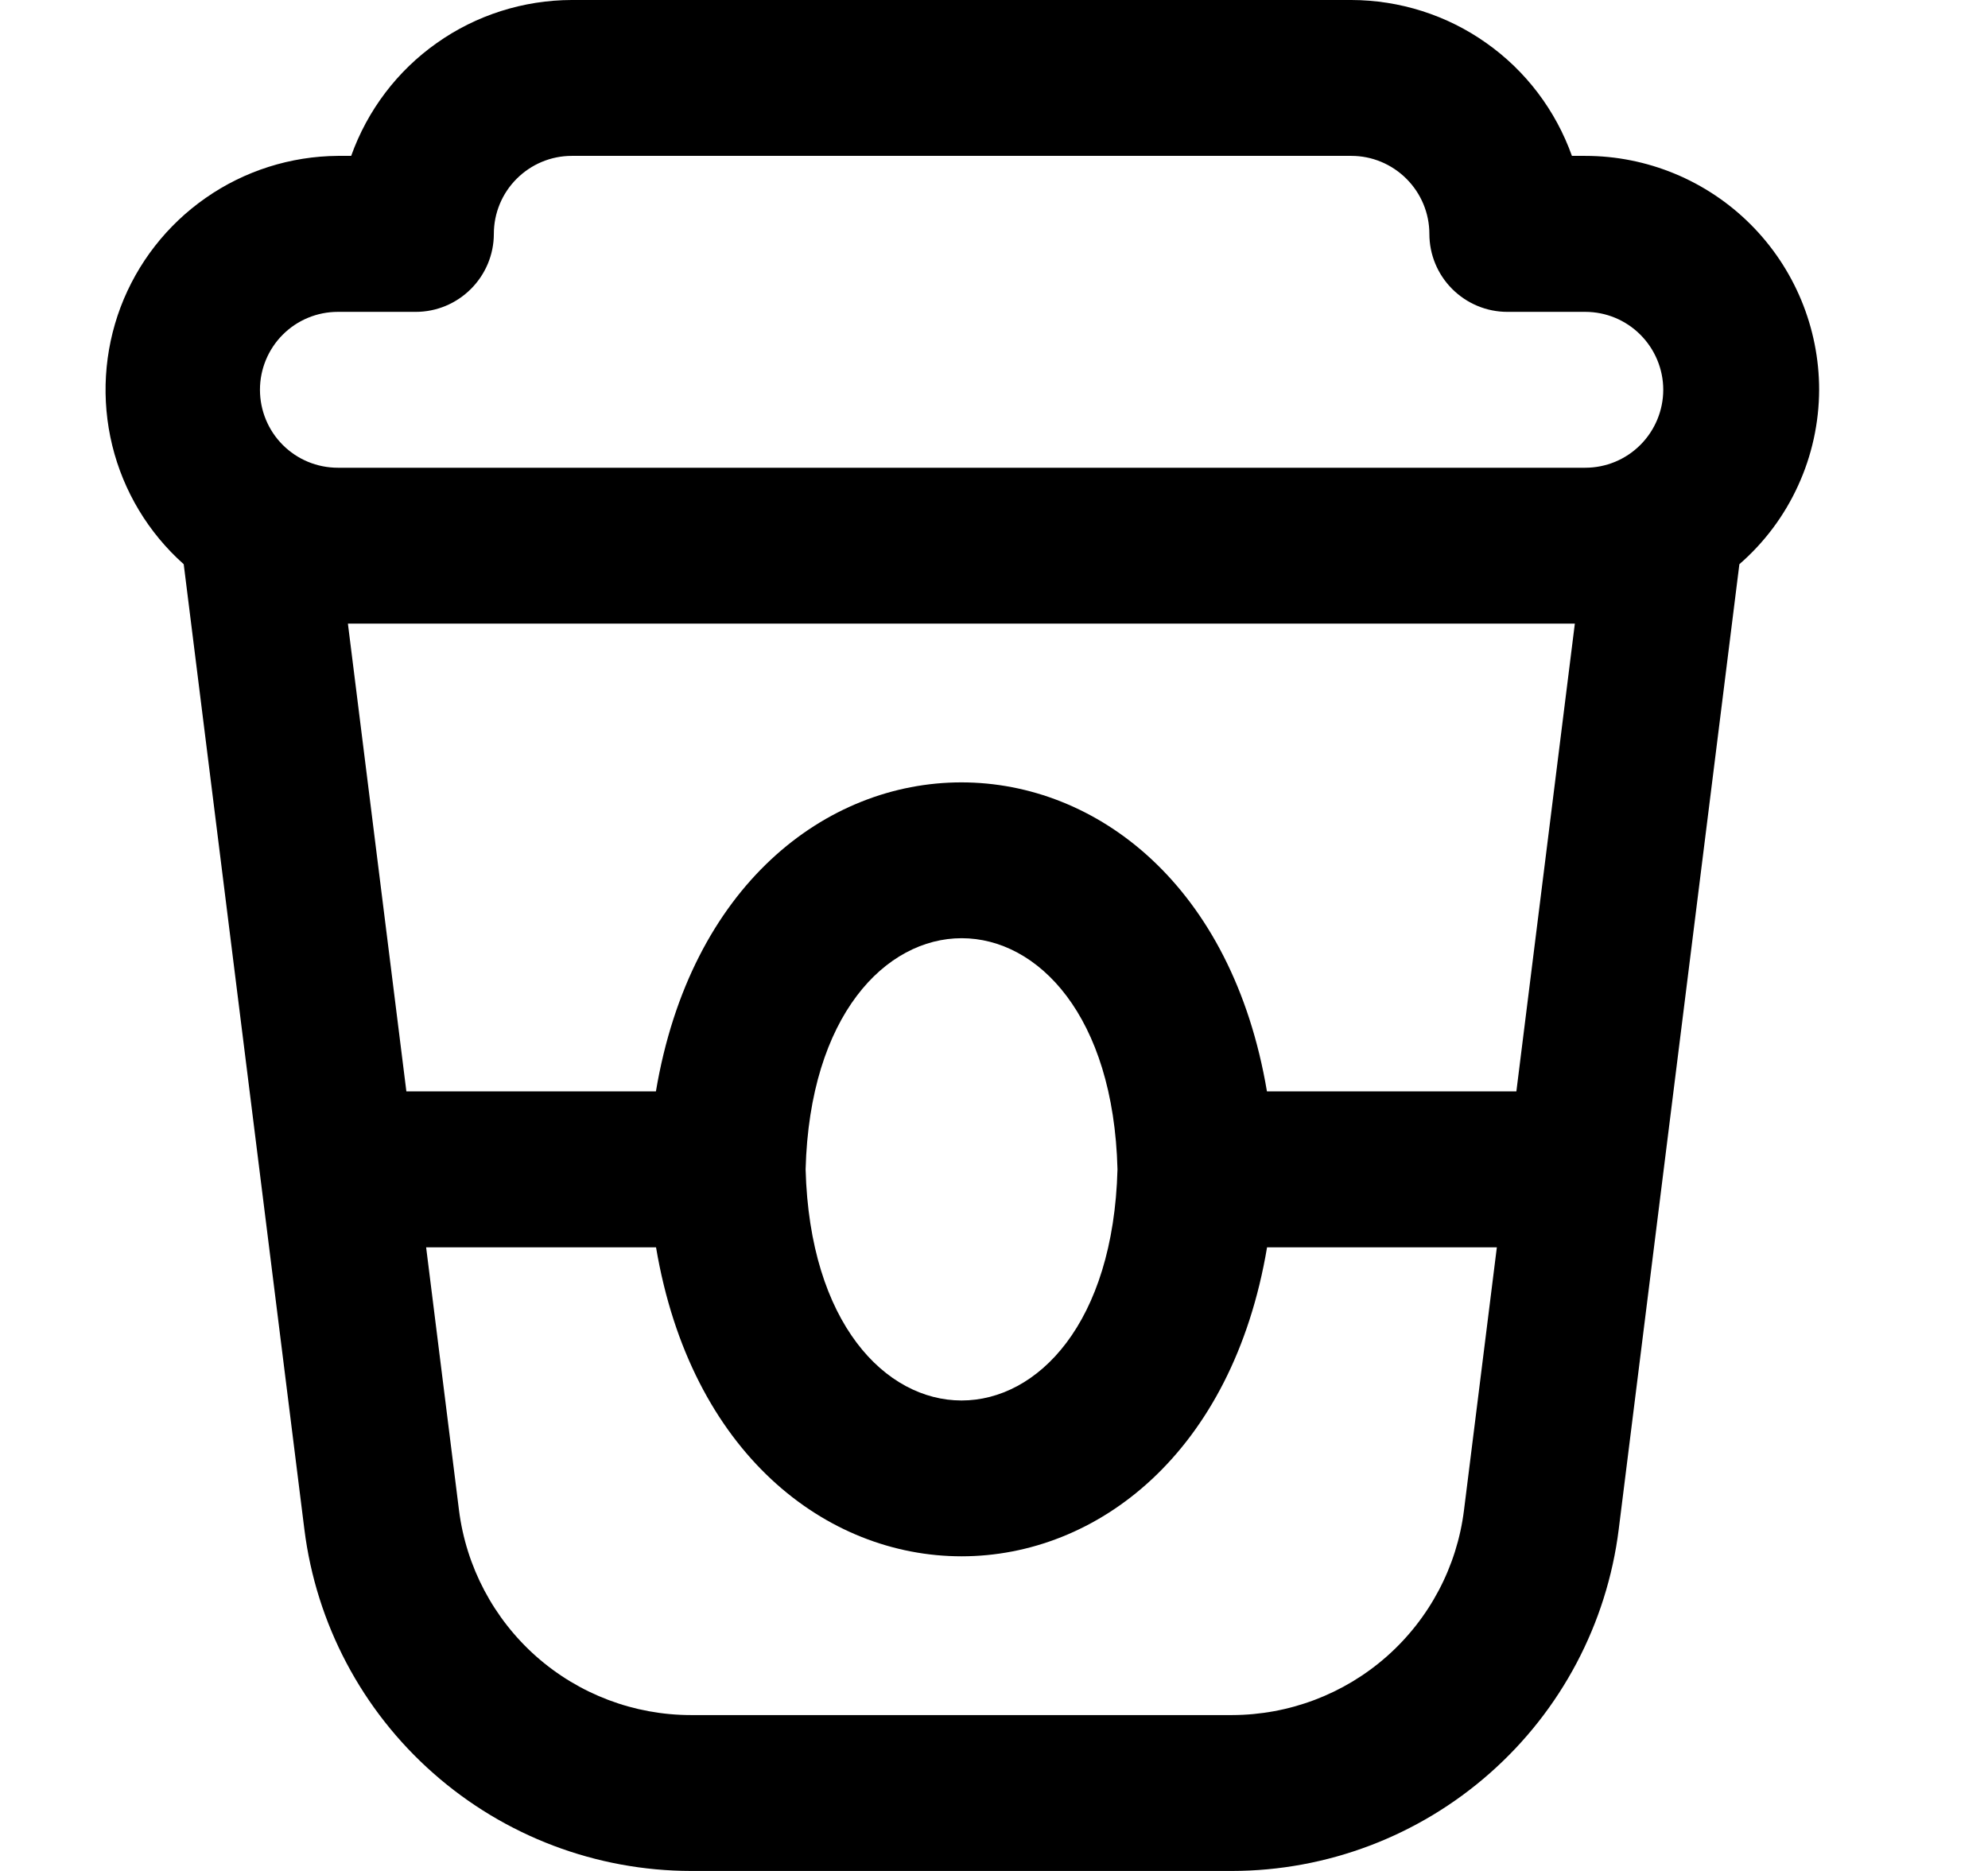 <svg width="17" height="16" viewBox="0 0 17 16" fill="none" xmlns="http://www.w3.org/2000/svg">
<g clip-path="url(#clip0_483_13615)">
<path d="M15.556 3.333C15.556 2.803 15.345 2.294 14.97 1.919C14.595 1.544 14.086 1.333 13.556 1.333H13.442C13.303 0.944 13.048 0.606 12.71 0.368C12.373 0.129 11.969 0.001 11.556 0L4.889 0C4.476 0.001 4.072 0.129 3.735 0.368C3.397 0.606 3.142 0.944 3.003 1.333H2.889C2.485 1.336 2.091 1.461 1.76 1.692C1.428 1.923 1.174 2.249 1.031 2.627C0.889 3.005 0.864 3.417 0.96 3.81C1.056 4.202 1.269 4.556 1.571 4.825L2.603 13.08C2.704 13.886 3.096 14.627 3.705 15.164C4.314 15.702 5.098 15.999 5.91 16H10.535C11.347 15.999 12.131 15.702 12.74 15.164C13.349 14.627 13.741 13.886 13.842 13.08L14.874 4.825C15.088 4.639 15.259 4.41 15.376 4.153C15.494 3.896 15.555 3.616 15.556 3.333ZM12.967 9.333H10.834C10.239 5.809 6.202 5.811 5.609 9.333H3.475L2.975 5.333H13.467L12.967 9.333ZM9.556 10C9.486 12.636 6.959 12.635 6.889 10C6.959 7.364 9.489 7.365 9.556 10ZM2.889 2.667H3.556C3.733 2.667 3.902 2.596 4.027 2.471C4.152 2.346 4.223 2.177 4.223 2C4.223 1.823 4.293 1.654 4.418 1.529C4.543 1.404 4.712 1.333 4.889 1.333H11.556C11.733 1.333 11.902 1.404 12.027 1.529C12.152 1.654 12.223 1.823 12.223 2C12.223 2.177 12.293 2.346 12.418 2.471C12.543 2.596 12.712 2.667 12.889 2.667H13.556C13.733 2.667 13.902 2.737 14.027 2.862C14.152 2.987 14.223 3.157 14.223 3.333C14.223 3.51 14.152 3.68 14.027 3.805C13.902 3.93 13.733 4 13.556 4H2.889C2.712 4 2.543 3.93 2.418 3.805C2.293 3.68 2.223 3.51 2.223 3.333C2.223 3.157 2.293 2.987 2.418 2.862C2.543 2.737 2.712 2.667 2.889 2.667ZM12.519 12.915C12.459 13.398 12.224 13.843 11.858 14.166C11.493 14.488 11.023 14.666 10.535 14.667H5.91C5.422 14.667 4.952 14.489 4.586 14.166C4.221 13.843 3.986 13.398 3.925 12.915L3.644 10.667H5.61C6.205 14.191 10.242 14.189 10.835 10.667H12.8L12.519 12.915Z" fill="black"/>
</g>
<defs>
<clipPath id="clip0_483_13615">
<rect width="16" height="16" fill="white" transform="translate(0.223)"/>
</clipPath>
</defs>
</svg>
